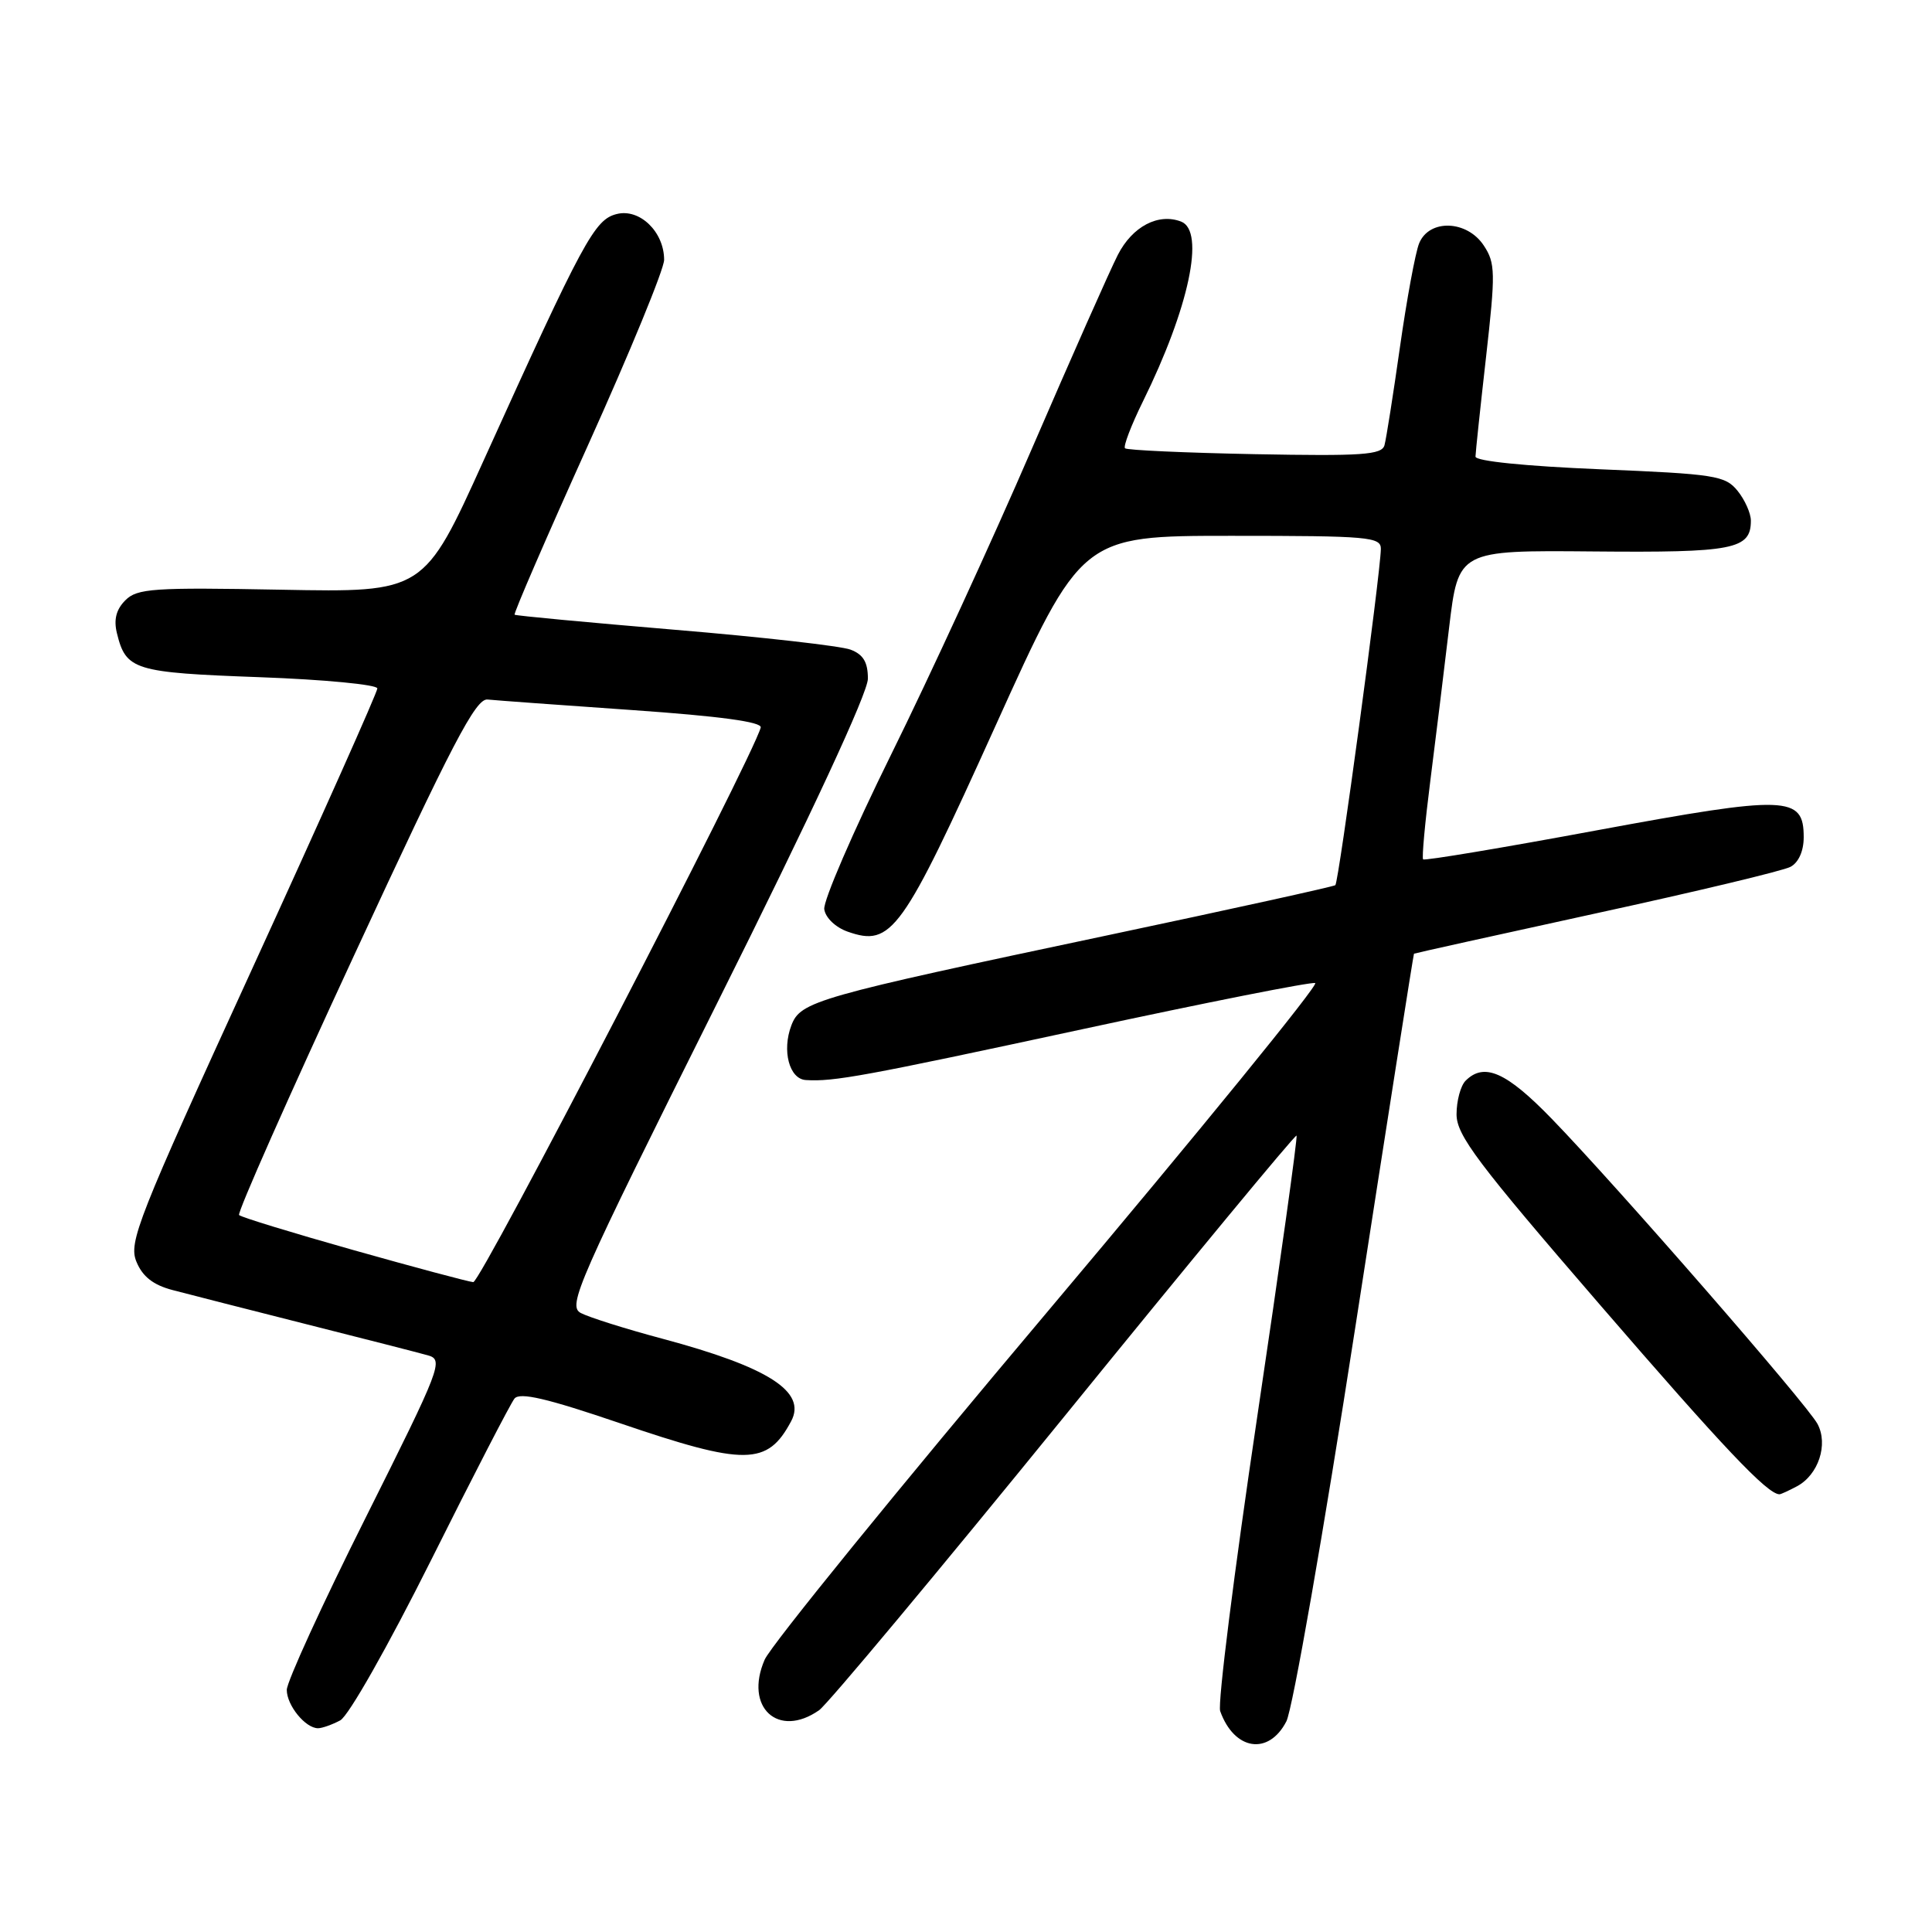 <?xml version="1.0" encoding="UTF-8" standalone="no"?>
<!DOCTYPE svg PUBLIC "-//W3C//DTD SVG 1.1//EN" "http://www.w3.org/Graphics/SVG/1.1/DTD/svg11.dtd" >
<svg xmlns="http://www.w3.org/2000/svg" xmlns:xlink="http://www.w3.org/1999/xlink" version="1.1" viewBox="0 0 256 256">
 <g >
 <path fill="currentColor"
d=" M 170.45 228.09 C 171.28 226.49 175.39 202.98 179.59 175.84 C 183.79 148.70 187.29 126.44 187.36 126.37 C 187.44 126.31 198.30 123.90 211.50 121.02 C 224.70 118.15 236.29 115.38 237.25 114.86 C 238.32 114.29 239.00 112.77 239.00 110.94 C 239.00 105.42 236.85 105.35 211.60 110.02 C 199.11 112.34 188.75 114.07 188.57 113.87 C 188.39 113.66 188.82 109.00 189.52 103.50 C 190.22 98.00 191.34 88.87 192.01 83.20 C 193.24 72.91 193.24 72.91 211.12 73.07 C 229.72 73.24 232.00 72.80 232.00 68.99 C 232.00 68.02 231.21 66.24 230.24 65.04 C 228.60 63.02 227.28 62.81 211.99 62.18 C 202.10 61.77 195.50 61.10 195.51 60.50 C 195.52 59.95 196.15 54.01 196.91 47.30 C 198.17 36.15 198.15 34.87 196.62 32.55 C 194.40 29.16 189.37 28.98 188.04 32.25 C 187.54 33.49 186.40 39.67 185.50 46.00 C 184.60 52.33 183.68 58.17 183.45 59.00 C 183.09 60.27 180.50 60.45 166.28 60.18 C 157.06 60.00 149.32 59.65 149.07 59.40 C 148.82 59.15 149.88 56.37 151.43 53.22 C 157.56 40.80 159.72 30.60 156.50 29.36 C 153.48 28.20 150.04 30.01 148.12 33.77 C 147.07 35.82 141.94 47.40 136.71 59.50 C 131.49 71.60 123.10 89.83 118.07 100.00 C 113.05 110.17 109.06 119.39 109.22 120.48 C 109.38 121.61 110.71 122.88 112.32 123.45 C 118.15 125.49 119.51 123.59 131.89 96.22 C 143.30 71.00 143.30 71.00 163.15 71.00 C 181.40 71.00 183.00 71.14 182.97 72.75 C 182.91 76.10 177.38 116.95 176.94 117.29 C 176.70 117.48 163.22 120.45 147.00 123.88 C 108.03 132.12 106.08 132.67 104.86 135.87 C 103.59 139.21 104.58 142.97 106.77 143.11 C 110.48 143.35 114.49 142.61 143.40 136.38 C 159.85 132.83 173.74 130.08 174.27 130.26 C 174.80 130.43 158.93 149.91 139.02 173.54 C 119.10 197.17 102.13 218.04 101.32 219.92 C 98.58 226.22 103.11 230.41 108.54 226.61 C 109.64 225.84 124.25 208.33 141.02 187.70 C 157.78 167.06 171.63 150.31 171.80 150.47 C 171.96 150.63 169.61 167.46 166.57 187.86 C 163.53 208.27 161.33 225.76 161.68 226.73 C 163.54 231.94 168.10 232.65 170.45 228.09 Z  M 45.08 227.96 C 46.19 227.37 51.42 218.12 57.13 206.71 C 62.68 195.59 67.65 185.97 68.17 185.32 C 68.88 184.45 72.44 185.28 82.11 188.57 C 98.77 194.25 101.69 194.22 104.83 188.32 C 106.92 184.41 101.83 181.15 87.75 177.38 C 82.87 176.08 78.02 174.54 76.96 173.98 C 75.18 173.03 76.47 170.09 95.02 132.93 C 107.58 107.79 115.00 91.80 115.00 89.93 C 115.00 87.74 114.39 86.72 112.70 86.08 C 111.44 85.60 100.97 84.41 89.45 83.45 C 77.93 82.48 68.36 81.59 68.19 81.45 C 68.02 81.32 72.41 71.19 77.94 58.93 C 83.47 46.67 88.00 35.65 88.00 34.43 C 88.00 30.72 84.76 27.59 81.72 28.36 C 78.78 29.09 77.33 31.77 64.09 61.00 C 56.17 78.50 56.17 78.50 37.26 78.14 C 20.30 77.82 18.17 77.97 16.61 79.54 C 15.40 80.75 15.05 82.09 15.49 83.89 C 16.69 88.80 17.75 89.12 34.37 89.73 C 42.96 90.04 50.00 90.72 50.00 91.22 C 50.00 91.73 42.56 108.40 33.46 128.27 C 18.20 161.59 17.01 164.61 18.08 167.19 C 18.89 169.16 20.31 170.27 22.87 170.94 C 24.87 171.47 32.80 173.49 40.50 175.44 C 48.20 177.38 55.49 179.25 56.70 179.59 C 58.81 180.18 58.43 181.15 48.45 201.10 C 42.70 212.58 38.00 222.85 38.00 223.92 C 38.00 225.97 40.47 229.00 42.14 229.00 C 42.68 229.00 44.01 228.53 45.08 227.96 Z  M 238.11 196.94 C 240.95 195.42 242.28 191.39 240.83 188.68 C 239.44 186.07 214.20 157.10 205.62 148.25 C 199.60 142.04 196.66 140.74 194.20 143.20 C 193.54 143.86 193.00 145.86 193.00 147.65 C 193.00 150.43 195.74 154.07 212.00 172.89 C 228.34 191.81 234.20 198.00 235.79 198.00 C 235.98 198.00 237.02 197.52 238.11 196.94 Z  M 46.82 165.64 C 38.75 163.36 31.94 161.28 31.68 161.00 C 31.41 160.72 38.29 145.20 46.96 126.50 C 59.95 98.45 63.04 92.53 64.60 92.69 C 65.65 92.80 74.28 93.43 83.80 94.09 C 95.41 94.90 100.99 95.66 100.80 96.40 C 99.71 100.45 63.68 169.98 62.71 169.89 C 62.05 169.83 54.90 167.92 46.82 165.64 Z "/>
</g>
</svg>